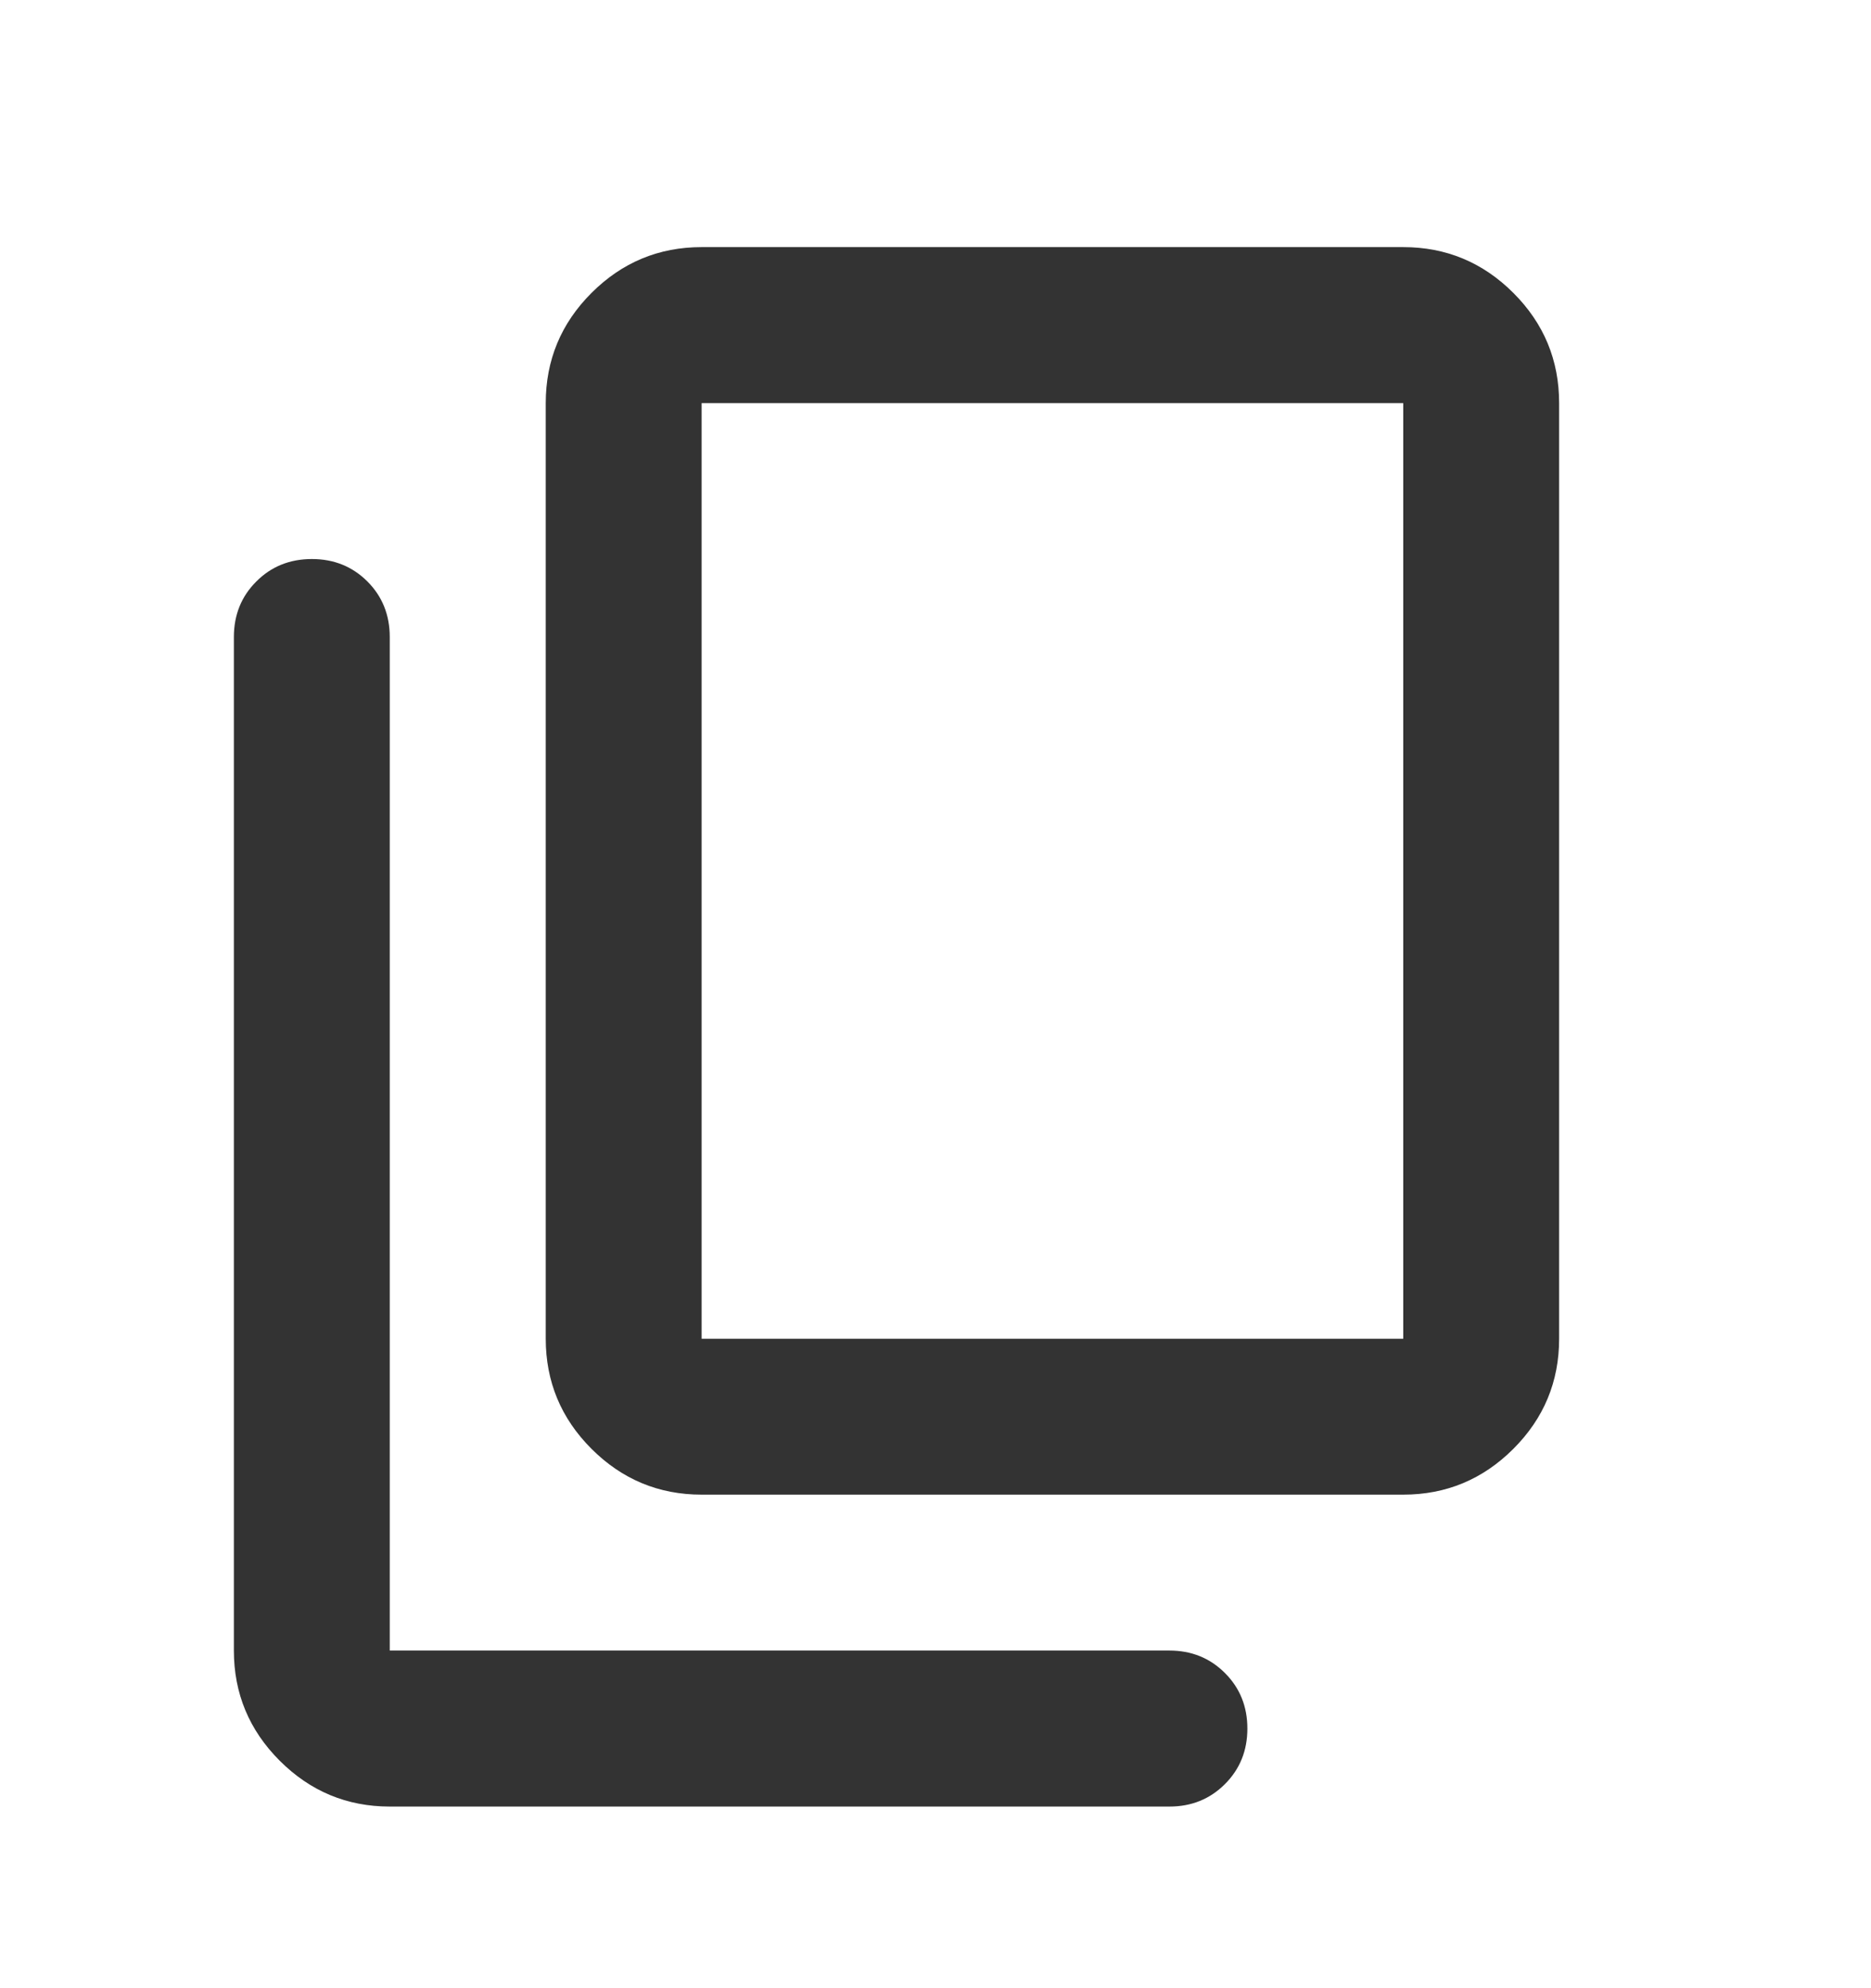 <svg width="16" height="17" viewBox="0 0 16 17" fill="none" xmlns="http://www.w3.org/2000/svg">
<path d="M6 12.78C5.633 12.78 5.319 12.649 5.058 12.388C4.797 12.127 4.667 11.813 4.667 11.447V3.447C4.667 3.08 4.797 2.766 5.058 2.505C5.319 2.244 5.633 2.113 6 2.113H12C12.367 2.113 12.681 2.244 12.942 2.505C13.203 2.766 13.333 3.08 13.333 3.447V11.447C13.333 11.813 13.203 12.127 12.942 12.388C12.681 12.649 12.367 12.78 12 12.78H6ZM6 11.447H12V3.447H6V11.447ZM3.333 15.447C2.967 15.447 2.653 15.316 2.392 15.055C2.131 14.794 2 14.48 2 14.113V5.447C2 5.258 2.064 5.099 2.192 4.972C2.319 4.844 2.478 4.78 2.667 4.78C2.856 4.78 3.014 4.844 3.142 4.972C3.269 5.099 3.333 5.258 3.333 5.447V14.113H10C10.189 14.113 10.347 14.177 10.475 14.305C10.603 14.433 10.667 14.591 10.667 14.78C10.667 14.969 10.603 15.127 10.475 15.255C10.347 15.383 10.189 15.447 10 15.447H3.333Z" fill="#333333"/>
</svg>
